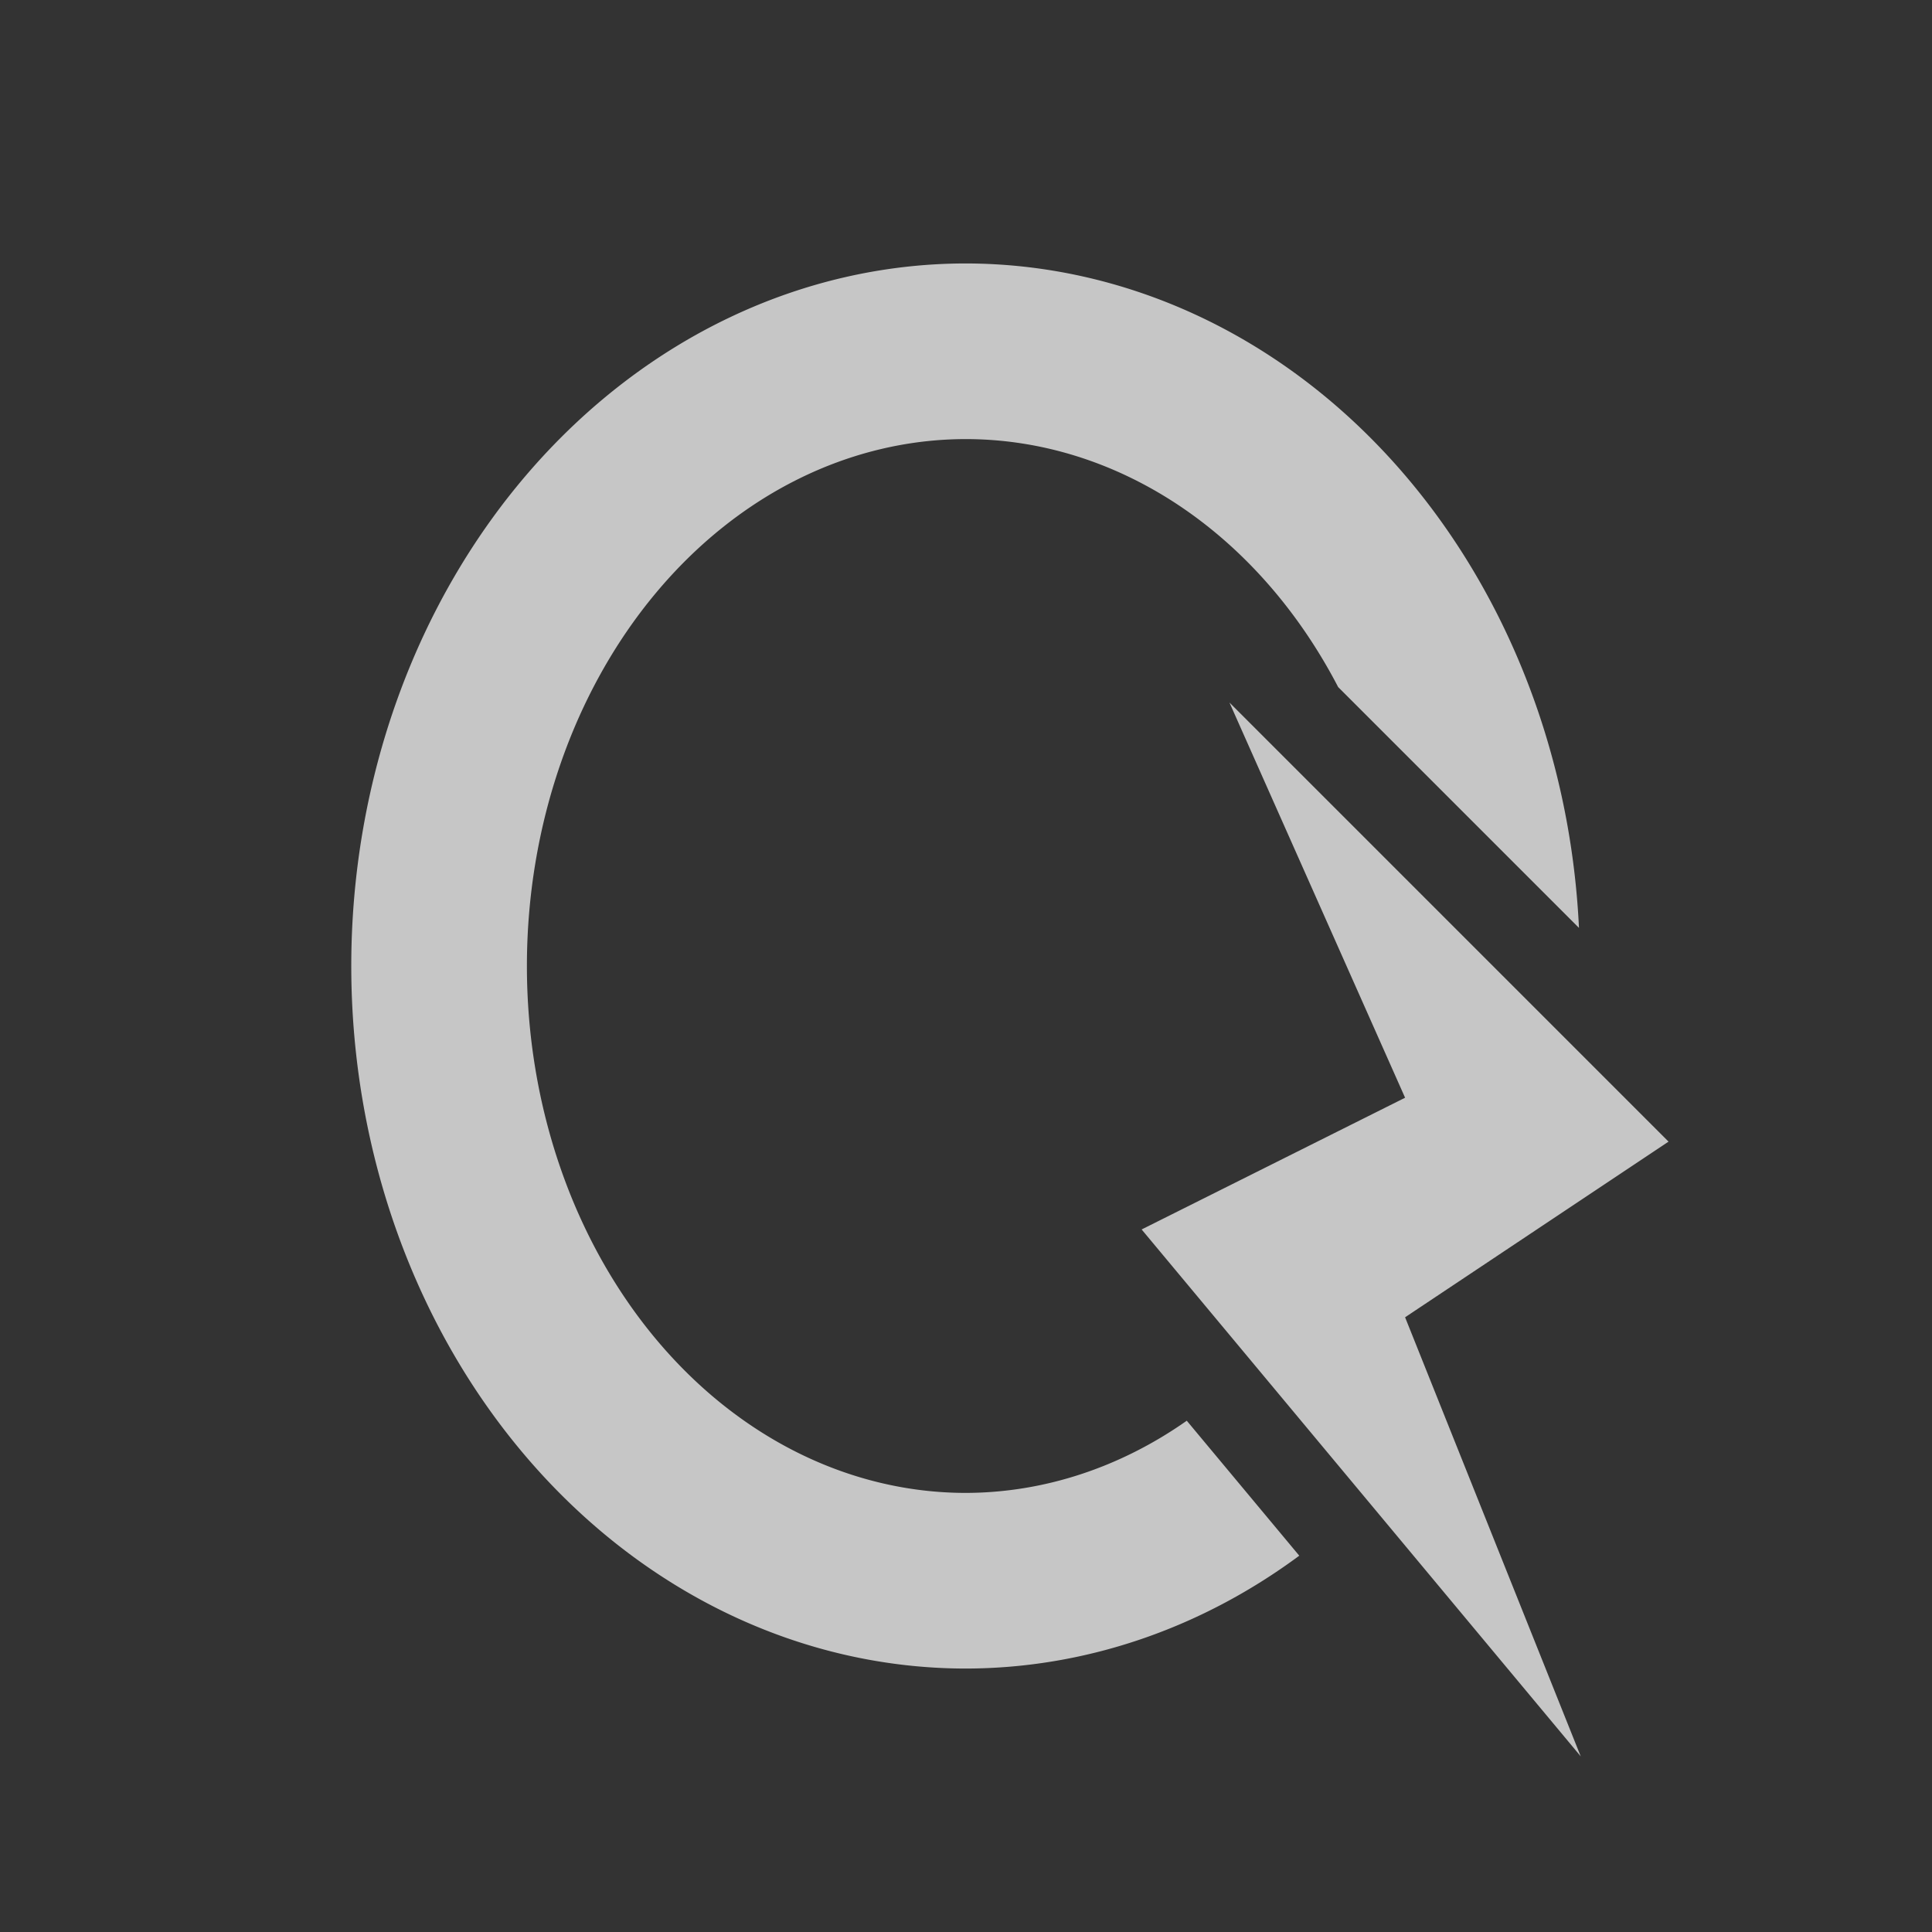 <?xml version="1.0" encoding="UTF-8" standalone="no"?>
<!-- Created with Inkscape (http://www.inkscape.org/) -->

<svg
   xmlns:dc="http://purl.org/dc/elements/1.1/"
   xmlns:cc="http://creativecommons.org/ns#"
   xmlns:rdf="http://www.w3.org/1999/02/22-rdf-syntax-ns#"
   xmlns:svg="http://www.w3.org/2000/svg"
   xmlns="http://www.w3.org/2000/svg"
   xmlns:sodipodi="http://sodipodi.sourceforge.net/DTD/sodipodi-0.dtd"
   xmlns:inkscape="http://www.inkscape.org/namespaces/inkscape"
   width="22"
   height="22"
   viewBox="0 0 22 22"
   id="svg4276"
   version="1.1"
   inkscape:version="0.91 r13725"
   sodipodi:docname="qelectrotech-indicator.svg">
  <rect x="0" y="0" width="22" height="22" fill="#333333" stroke="none"/>
  <defs
     id="defs4278" />
  <sodipodi:namedview
     id="base"
     pagecolor="#2f2f2f"
     bordercolor="#666666"
     borderopacity="1.0"
     inkscape:pageopacity="0"
     inkscape:pageshadow="2"
     inkscape:zoom="11.42"
     inkscape:cx="6.4580858"
     inkscape:cy="7.7753227"
     inkscape:document-units="px"
     inkscape:current-layer="layer1"
     showgrid="false"
     units="px"
     inkscape:window-width="1600"
     inkscape:window-height="849"
     inkscape:window-x="0"
     inkscape:window-y="0"
     inkscape:window-maximized="1" />
  <g
     inkscape:label="Layer 1"
     inkscape:groupmode="layer"
     id="layer1"
     transform="translate(0,-1030.362)">
    <path
       style="opacity:0.72;fill:#ffffff;fill-opacity:1"
       d="M 11 3 A 7 8 0 0 0 4 11 A 7 8 0 0 0 11 19 A 7 8 0 0 0 14.795 17.715 L 13.514 16.178 A 5 6 0 0 1 11 17 A 5 6 0 0 1 6 11 A 5 6 0 0 1 11 5 A 5 6 0 0 1 15.238 7.824 L 17.98 10.566 A 7 8 0 0 0 11 3 z M 14 8 L 16 12.5 L 13 14 L 18 20 L 16 15 L 19 13 L 14 8 z "
       transform="translate(0,1030.362)"
       id="path4142" />
  </g>
</svg>
